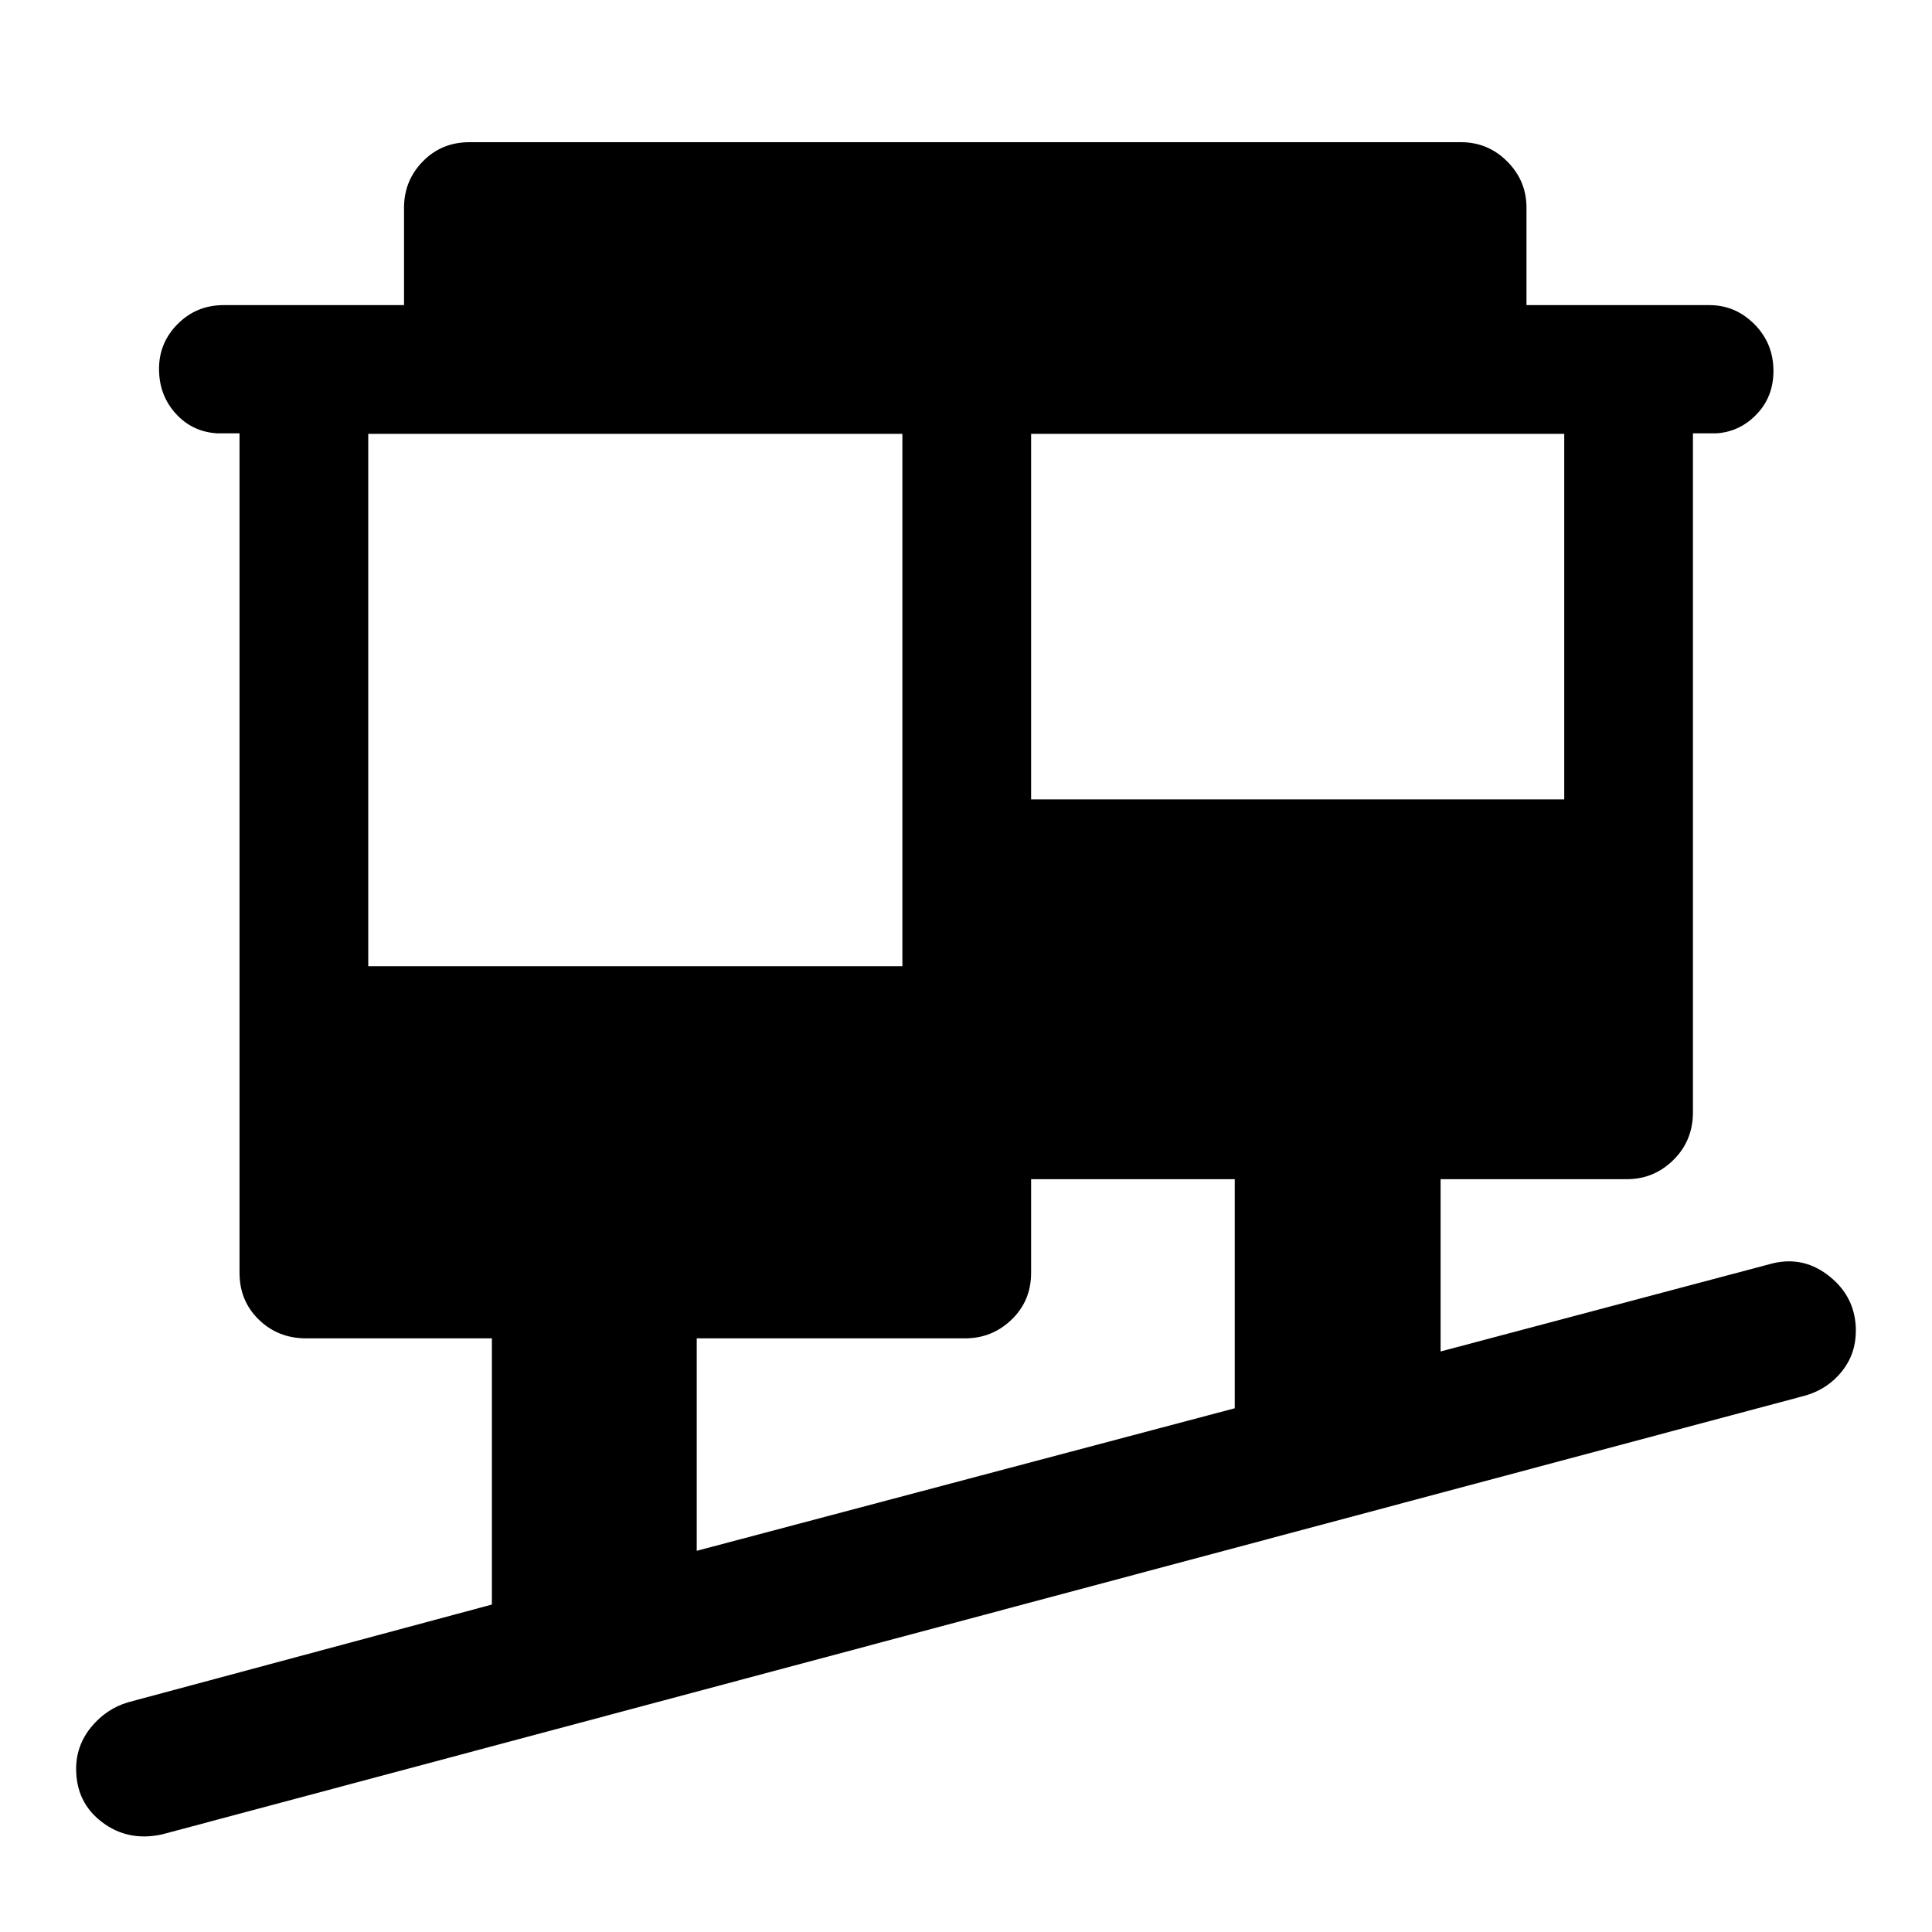 <svg xmlns="http://www.w3.org/2000/svg" height="48" viewBox="0 -960 960 960" width="48"><path d="M80.61-48.52q-16.91 3.74-29.85-6.03-12.93-9.77-12.93-26.54 0-11.57 7.45-20.7 7.46-9.12 18.39-12.36l180.74-48.55v-132.28h-92.32q-13.93 0-23.5-9.32t-9.57-23.24v-417.13h-11q-12.49-.72-20.74-9.86-8.26-9.15-8.26-22.19 0-13.02 9.33-22.35 9.33-9.32 22.78-9.32h89.63v-48.39q0-13.43 9.32-23t23.25-9.57h492.6q13.43 0 23 9.57t9.57 23v48.39h90.87q12.95 0 22.4 9.5t9.45 23.24q0 12.8-8.38 21.53-8.37 8.73-20.12 9.45h-11.5v337.3q0 14.16-9.69 23.73t-23.12 9.57h-92.58v85.61l165.06-43.8q15.65-3.74 28.47 6.71 12.81 10.44 12.81 26.83 0 11.49-6.95 20.17-6.96 8.68-17.89 11.92L80.61-48.52ZM346.2-189.41l267.34-70.83v-113.83H512.35v46.53q0 13.92-9.69 23.24-9.69 9.32-23.12 9.32H346.2v105.57ZM182.98-479.89h265.41v-264.54H182.98v264.54Zm329.37-82.91h264.91v-181.63H512.35v181.63Z"/></svg>